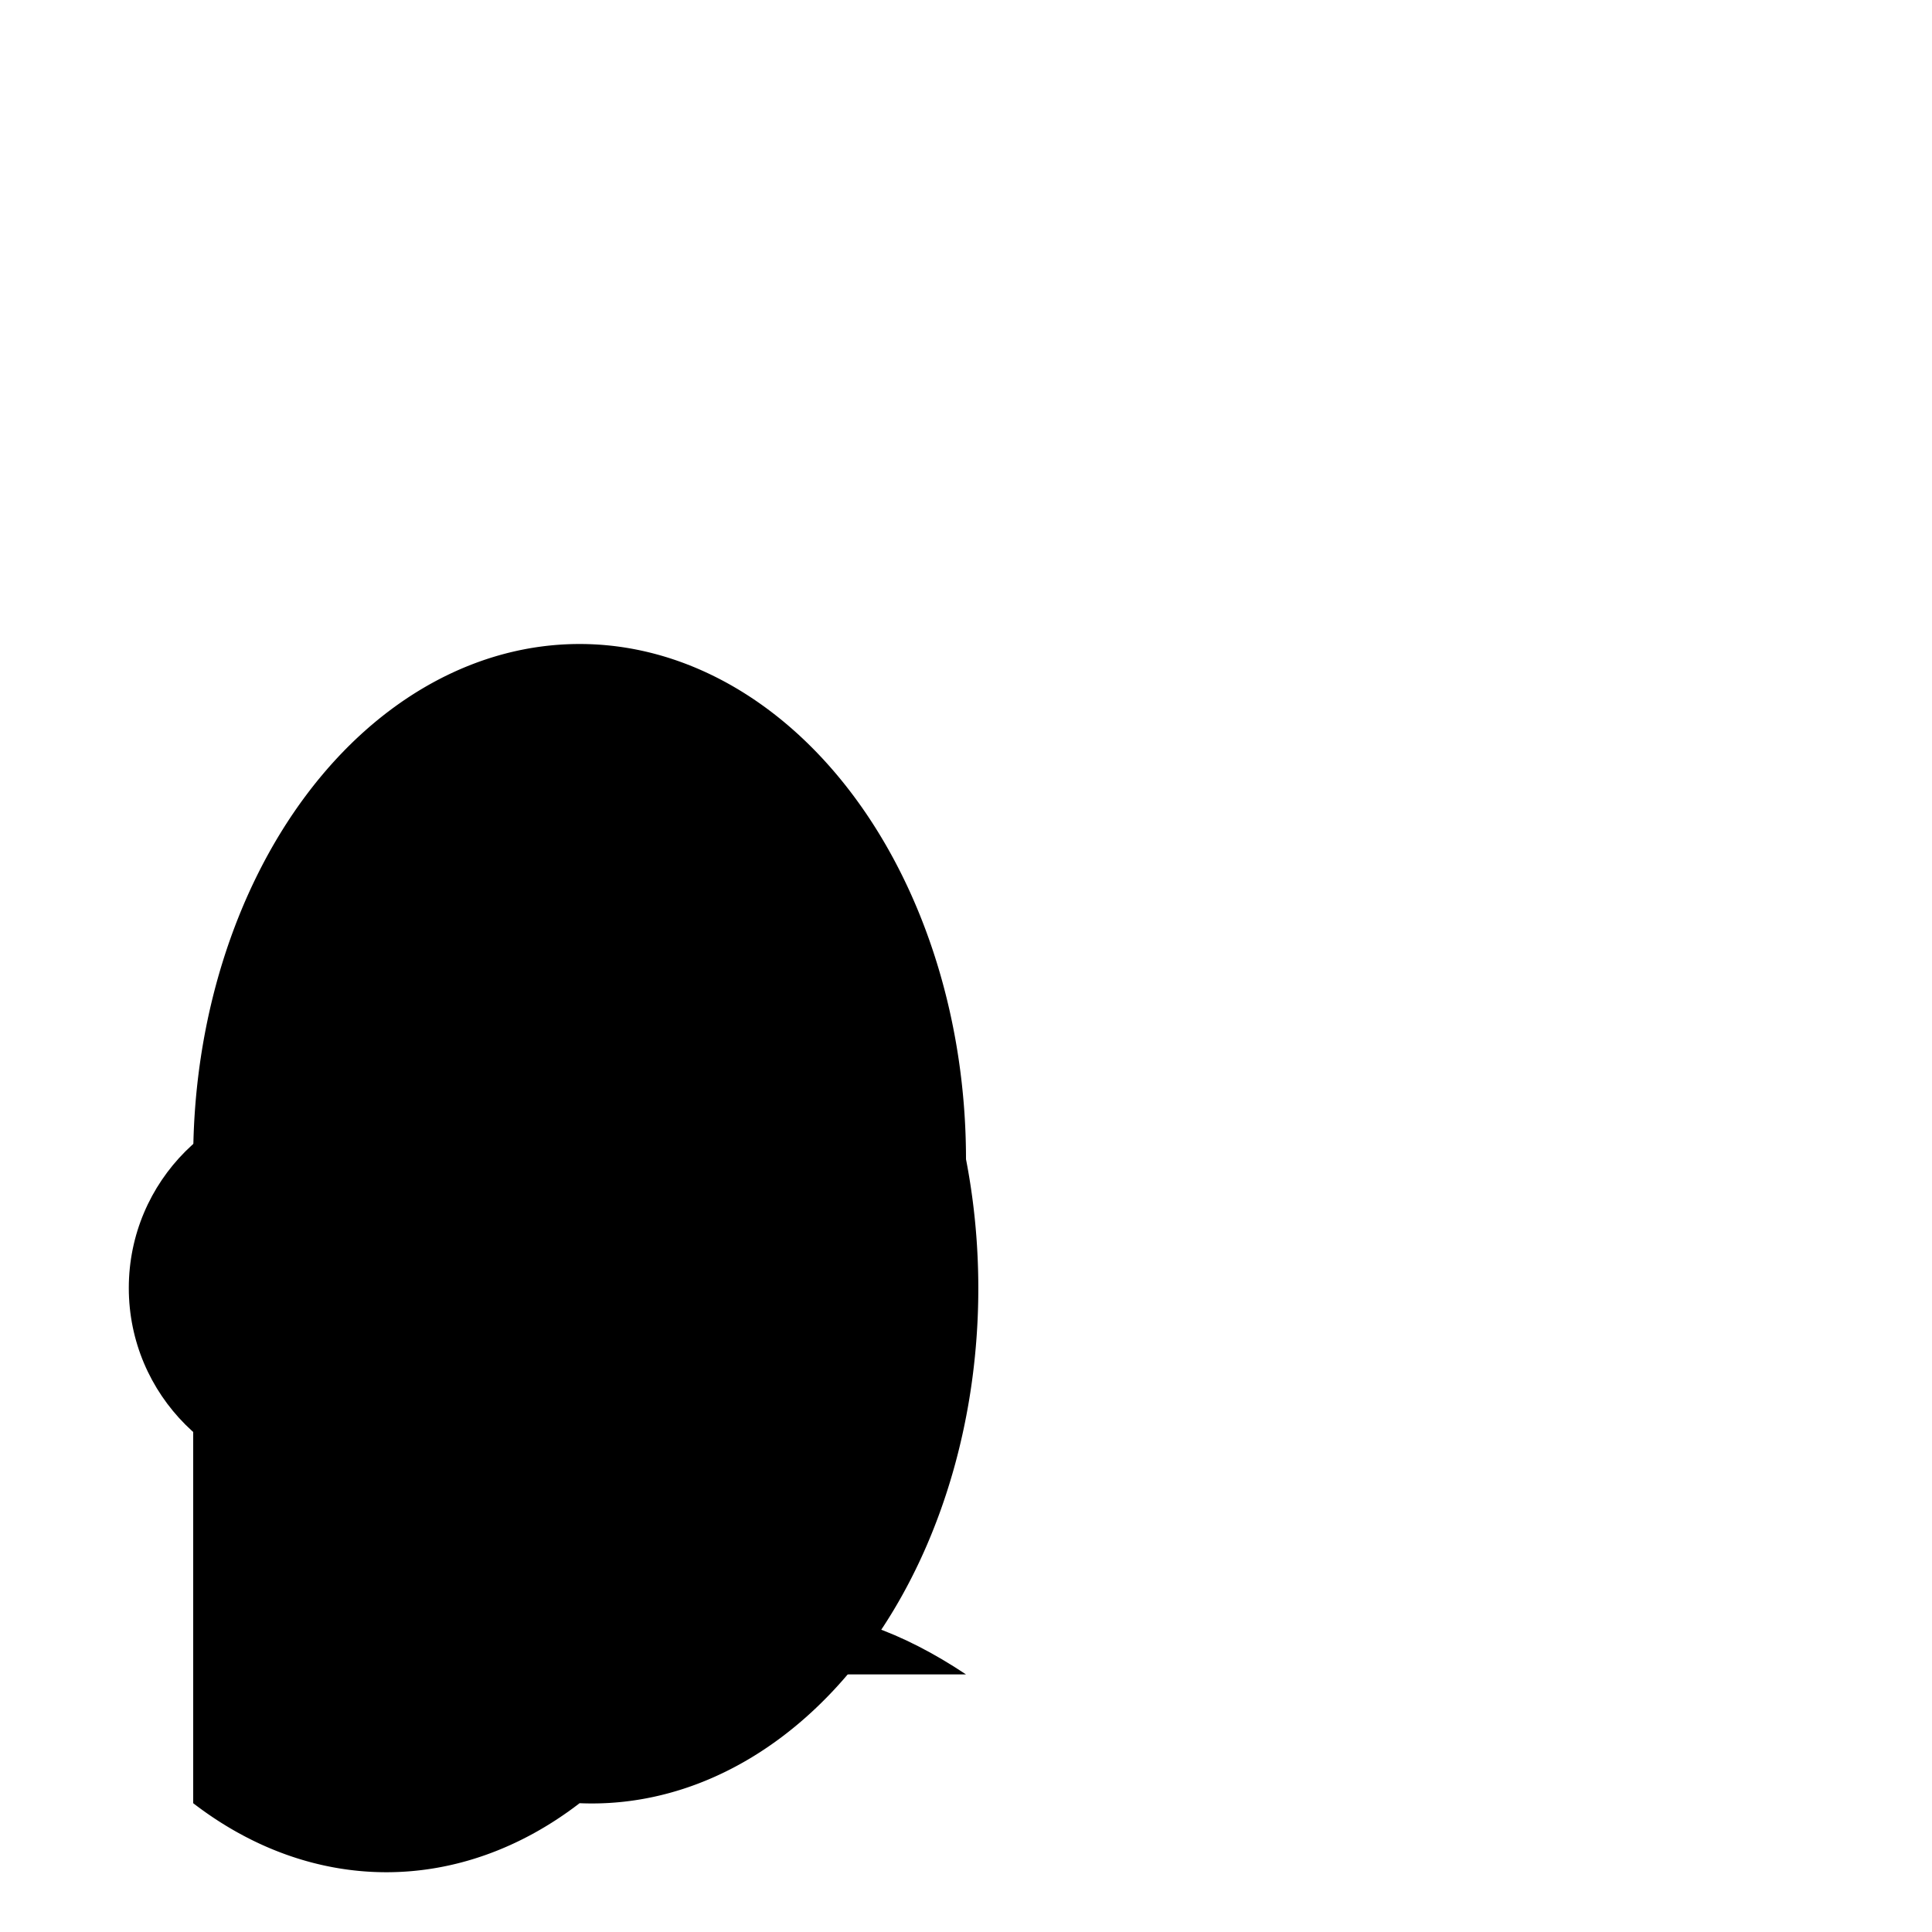 <svg width="300" height="300" xmlns="http://www.w3.org/2000/svg">
  <g id="gathering">
    <circle cx="50" cy="200" r="30" />
    <circle cx="80" cy="170" r="20" />
    <circle cx="120" cy="140" r="15" />
  </g>

  <!-- Body -->
  <path id="body" d="M 30 180 A 60 80 0 0 1 150 180 A 60 80 0 0 1 90 280 A 60 80 0 0 1 30 280 Z" />

  <!-- Wings and Tail Feathers -->
  <path id="left-wing" d="M 95 260 Q 120 240, 150 260" />
  <path id="right-wing" d="M 80 260 Q 50 240, 30 260" />

  <!-- Tail Feathers -->
  <path id="tail-feather" d="M 90 280 L 110 300 Z" />

  <!-- Head -->
  <path id="head" d="M 75 160 A 30 40 0 0 1 125 160 A 30 40 0 0 1 90 200 Z" />

  <!-- Eyes -->
  <circle cx="85" cy="170" r="5" />
  <circle cx="115" cy="170" r="5" />

  <!-- Refining the Body Edges -->
  <path id="body-refine" d="M 30 180 Q 35 200, 40 210 Z" />
  <path id="body-refine-reverse" d="M 150 180 Q 145 200, 140 210 Z" />

</svg>
